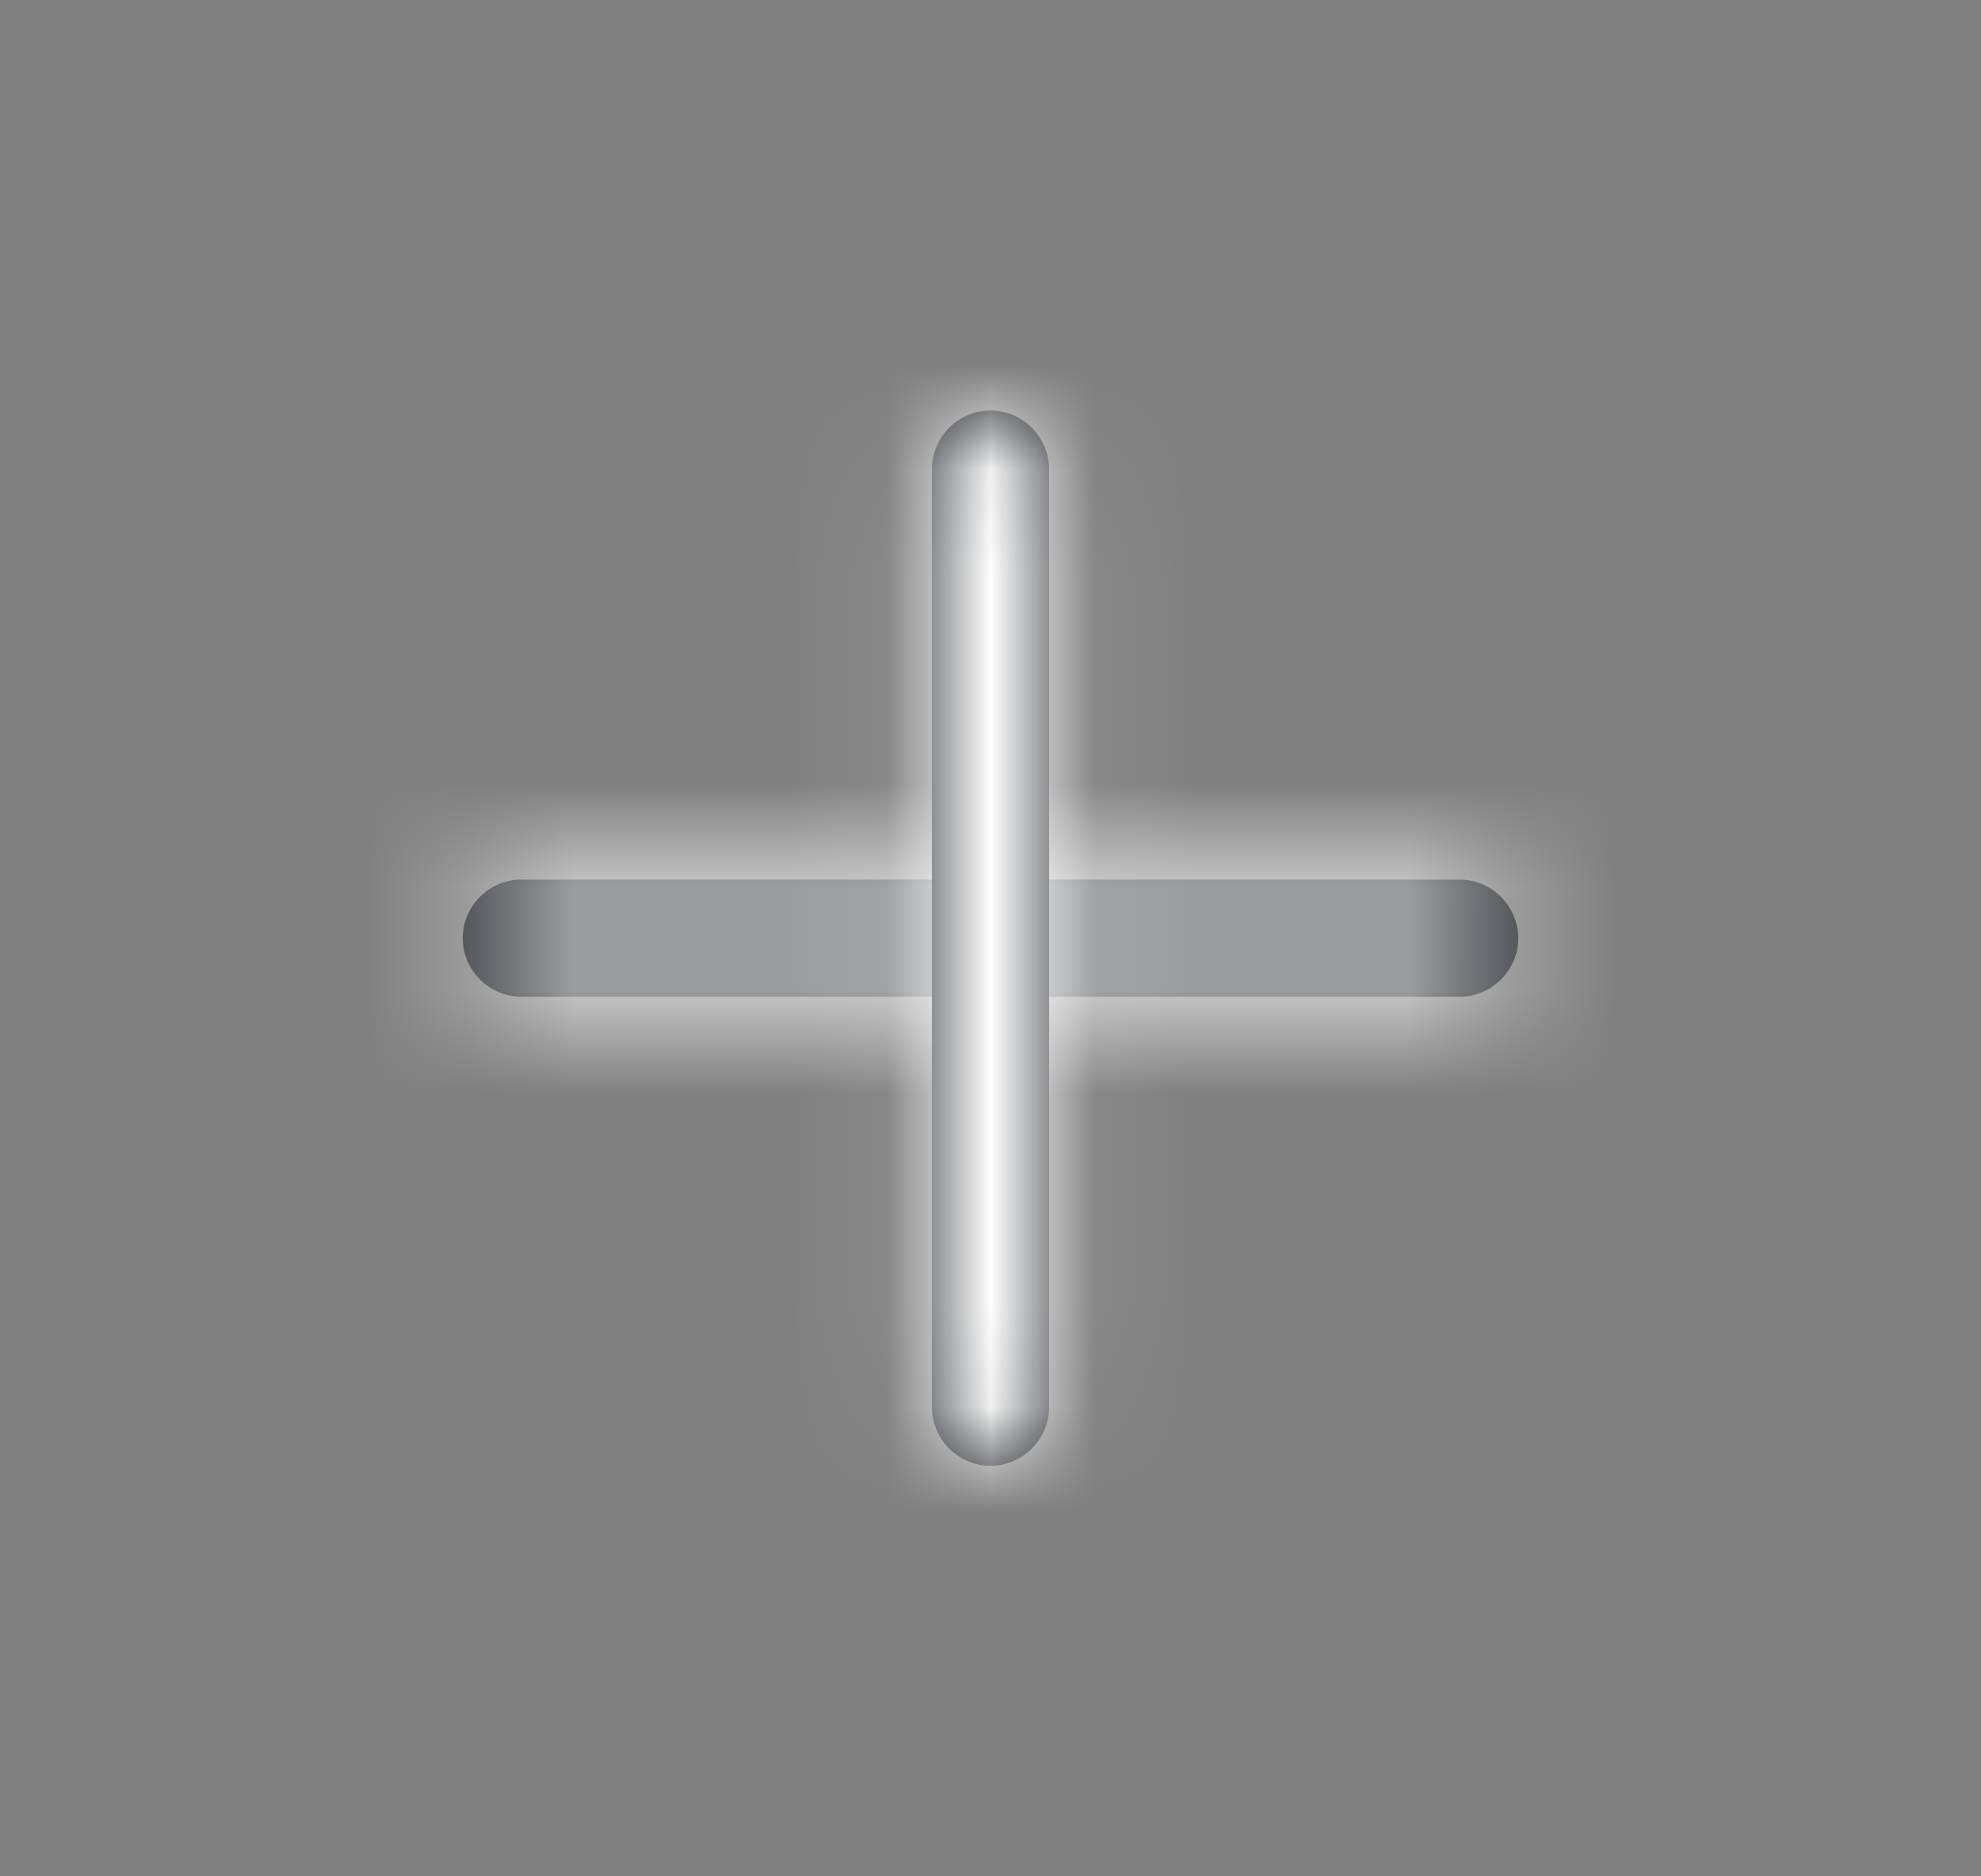 <svg width="19" height="18" viewBox="0 0 19 18" fill="none" xmlns="http://www.w3.org/2000/svg">
<rect x="0" y="0" width="19" height="18" fill="#808080" stroke="none"/>
<mask id="path-1-inside-1_752_2734" fill="white">
<path d="M14 9.562H5C4.692 9.562 4.438 9.307 4.438 9C4.438 8.693 4.692 8.438 5 8.438H14C14.307 8.438 14.562 8.693 14.562 9C14.562 9.307 14.307 9.562 14 9.562Z"/>
</mask>
<path d="M14 9.562H5C4.692 9.562 4.438 9.307 4.438 9C4.438 8.693 4.692 8.438 5 8.438H14C14.307 8.438 14.562 8.693 14.562 9C14.562 9.307 14.307 9.562 14 9.562Z" fill="#292D32"/>
<path d="M14 8.062H5V11.062H14V8.062ZM5 8.062C5.521 8.062 5.938 8.479 5.938 9H2.938C2.938 10.136 3.864 11.062 5 11.062V8.062ZM5.938 9C5.938 9.521 5.521 9.938 5 9.938V6.938C3.864 6.938 2.938 7.864 2.938 9H5.938ZM5 9.938H14V6.938H5V9.938ZM14 9.938C13.479 9.938 13.062 9.521 13.062 9H16.062C16.062 7.864 15.136 6.938 14 6.938V9.938ZM13.062 9C13.062 8.479 13.479 8.062 14 8.062V11.062C15.136 11.062 16.062 10.136 16.062 9H13.062Z" fill="white" mask="url(#path-1-inside-1_752_2734)"/>
<mask id="path-3-inside-2_752_2734" fill="white">
<path d="M9.5 14.062C9.193 14.062 8.938 13.807 8.938 13.5V4.5C8.938 4.192 9.193 3.938 9.5 3.938C9.807 3.938 10.062 4.192 10.062 4.5V13.5C10.062 13.807 9.807 14.062 9.5 14.062Z"/>
</mask>
<path d="M9.5 14.062C9.193 14.062 8.938 13.807 8.938 13.5V4.5C8.938 4.192 9.193 3.938 9.5 3.938C9.807 3.938 10.062 4.192 10.062 4.5V13.5C10.062 13.807 9.807 14.062 9.5 14.062Z" fill="#292D32"/>
<path d="M9.5 12.562C10.021 12.562 10.438 12.979 10.438 13.5H7.438C7.438 14.636 8.364 15.562 9.5 15.562V12.562ZM10.438 13.5V4.5H7.438V13.5H10.438ZM10.438 4.5C10.438 5.021 10.021 5.438 9.5 5.438V2.438C8.364 2.438 7.438 3.364 7.438 4.5H10.438ZM9.5 5.438C8.979 5.438 8.562 5.021 8.562 4.5H11.562C11.562 3.364 10.636 2.438 9.5 2.438V5.438ZM8.562 4.5V13.5H11.562V4.5H8.562ZM8.562 13.5C8.562 12.979 8.979 12.562 9.5 12.562V15.562C10.636 15.562 11.562 14.636 11.562 13.5H8.562Z" fill="white" mask="url(#path-3-inside-2_752_2734)"/>
</svg>

